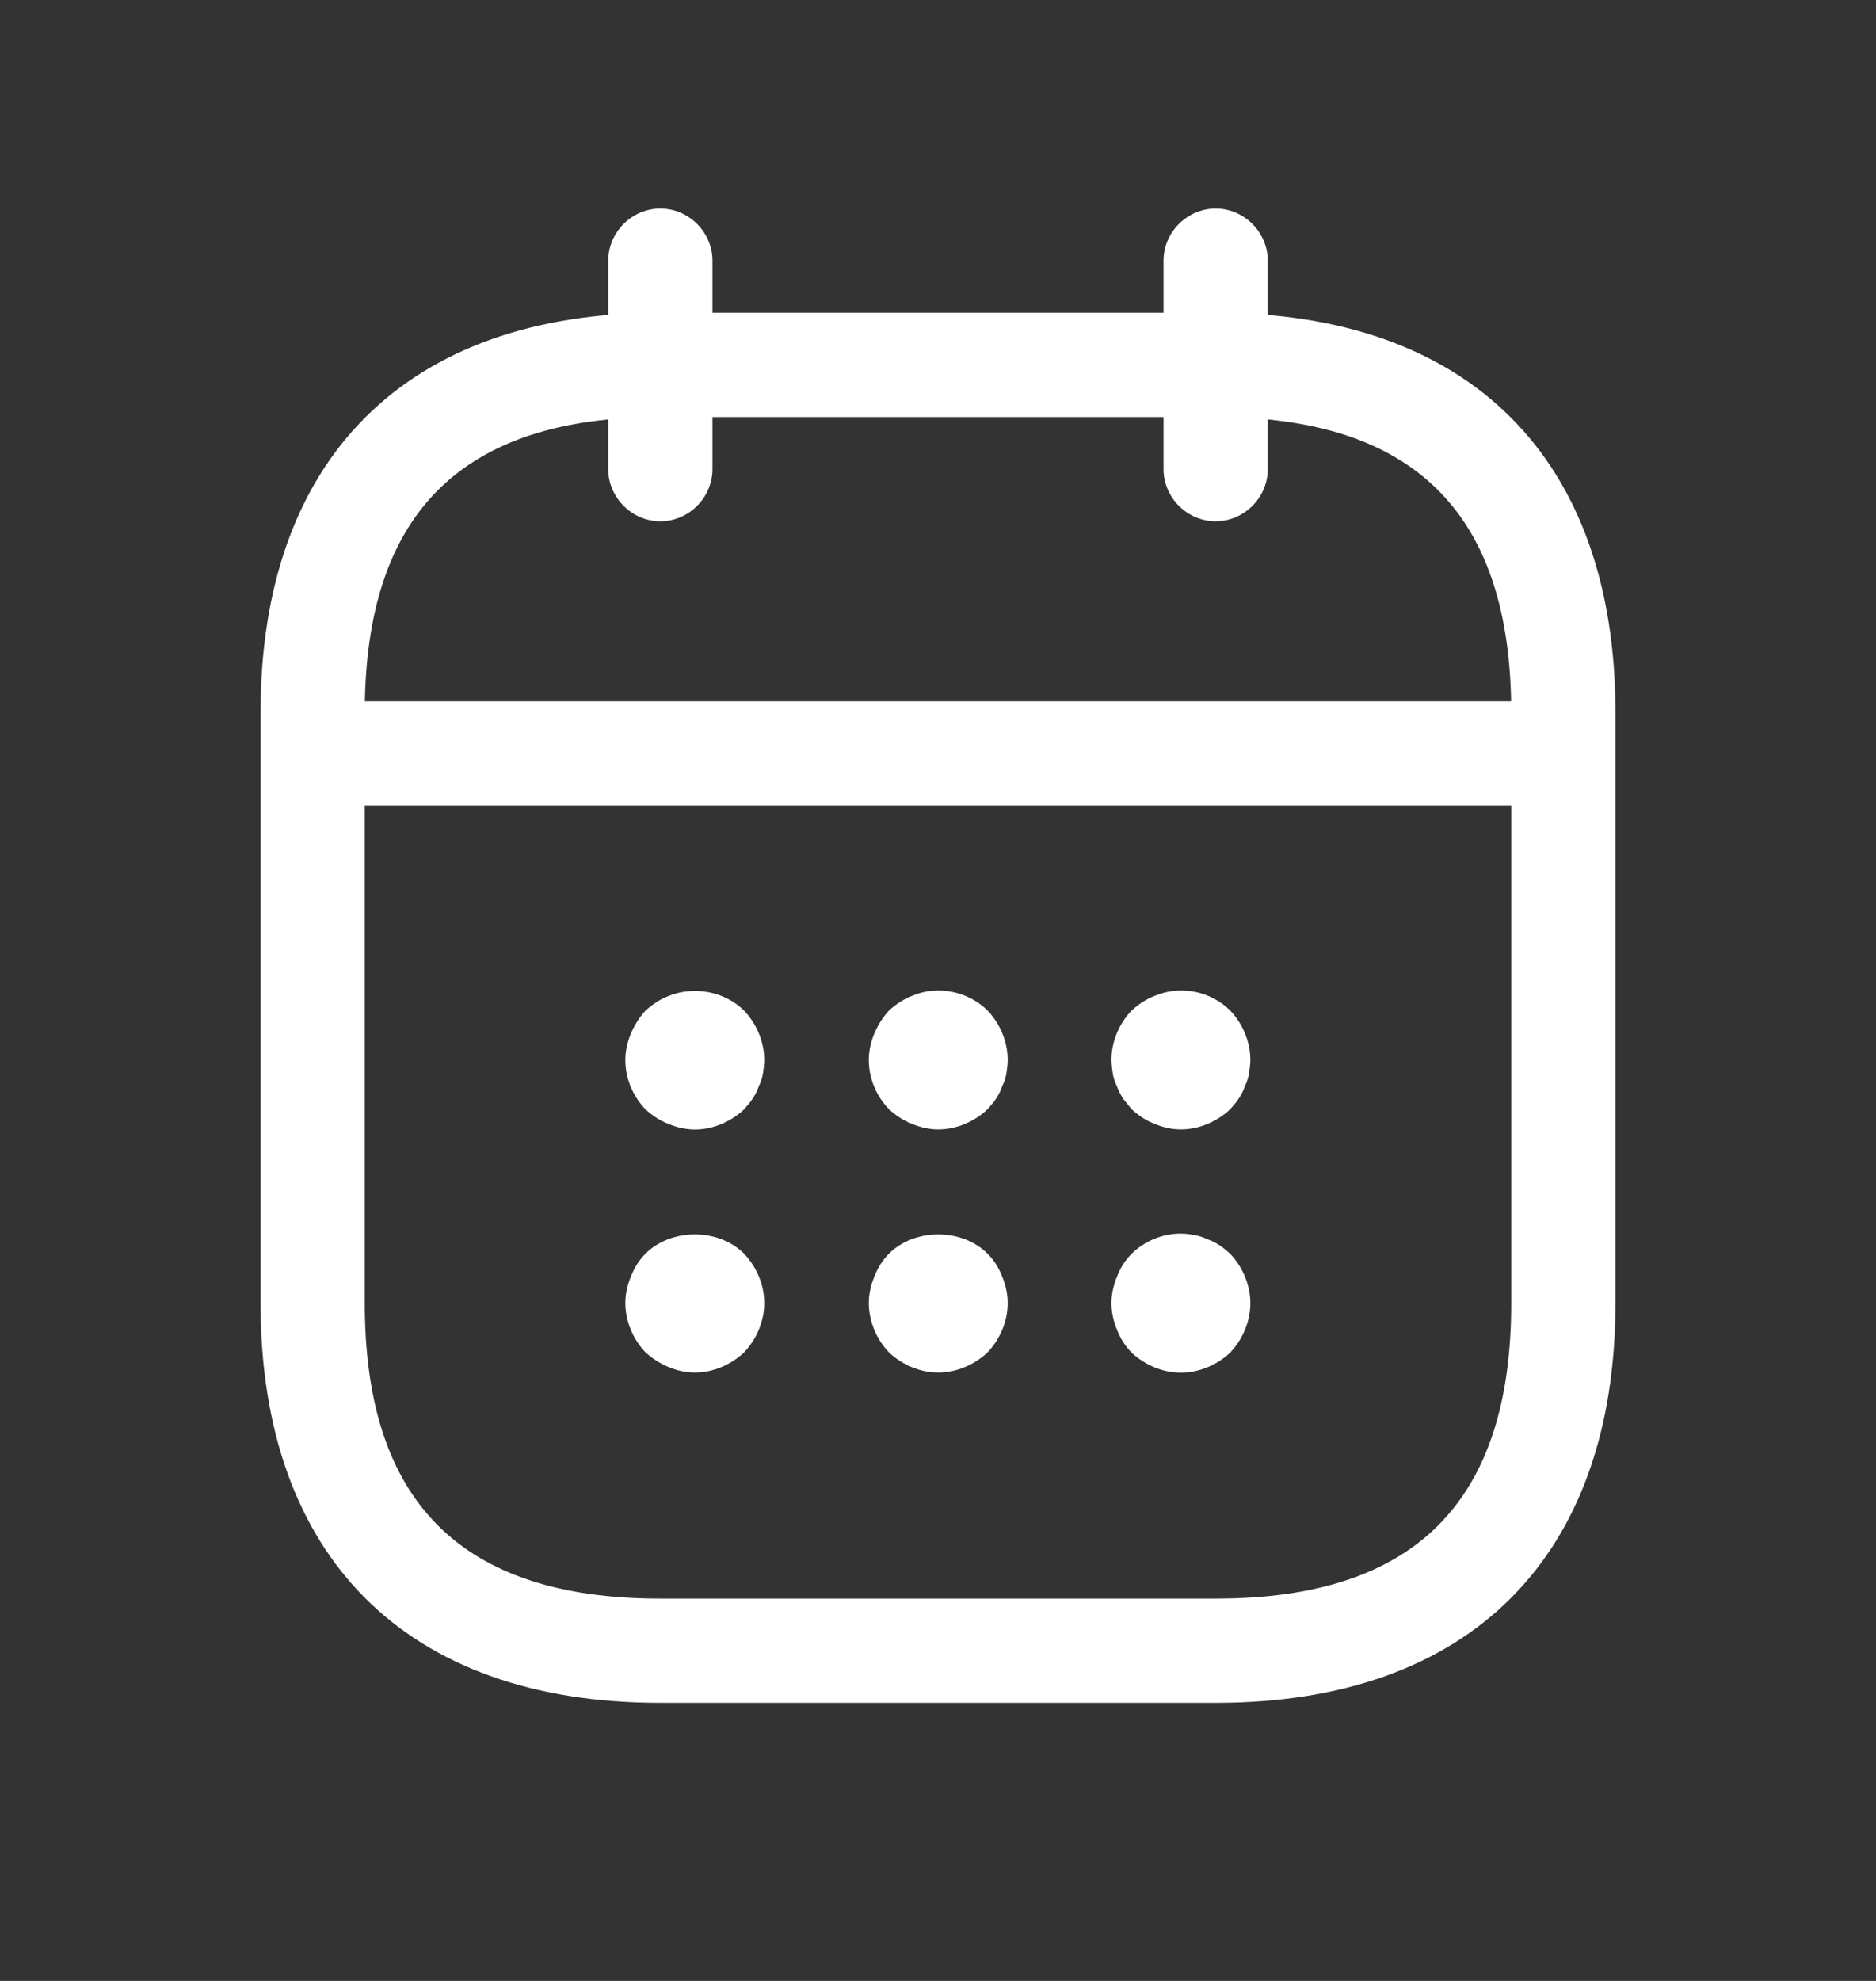 <svg width="18" height="19" viewBox="0 0 18 19" fill="none" xmlns="http://www.w3.org/2000/svg">
<rect x="0" y="0" width="18" height="19" fill="#333333" stroke="none"/>
<g id="Frame 1000001443">
<g id="Group">
<path id="Vector" d="M6.336 5C6.063 5 5.836 4.773 5.836 4.5V2.5C5.836 2.227 6.063 2 6.336 2C6.609 2 6.836 2.227 6.836 2.5V4.5C6.836 4.773 6.609 5 6.336 5Z" fill="white"/>
<path id="Vector_2" d="M11.664 5C11.391 5 11.164 4.773 11.164 4.5V2.5C11.164 2.227 11.391 2 11.664 2C11.937 2 12.164 2.227 12.164 2.5V4.5C12.164 4.773 11.937 5 11.664 5Z" fill="white"/>
<path id="Vector_3" d="M6.667 10.834C6.58 10.834 6.493 10.813 6.413 10.78C6.327 10.747 6.26 10.7 6.193 10.64C6.073 10.514 6 10.347 6 10.167C6 10.08 6.02 9.994 6.053 9.914C6.087 9.834 6.133 9.76 6.193 9.694C6.26 9.634 6.327 9.587 6.413 9.554C6.653 9.454 6.953 9.507 7.14 9.694C7.26 9.82 7.333 9.994 7.333 10.167C7.333 10.207 7.327 10.254 7.32 10.3C7.313 10.34 7.3 10.38 7.28 10.42C7.267 10.46 7.247 10.5 7.22 10.54C7.2 10.573 7.167 10.607 7.14 10.64C7.013 10.76 6.84 10.834 6.667 10.834Z" fill="white"/>
<path id="Vector_4" d="M9.003 10.833C8.916 10.833 8.829 10.813 8.749 10.779C8.663 10.746 8.596 10.699 8.529 10.639C8.409 10.513 8.336 10.346 8.336 10.166C8.336 10.079 8.356 9.993 8.389 9.913C8.423 9.833 8.469 9.759 8.529 9.693C8.596 9.633 8.663 9.586 8.749 9.553C8.989 9.446 9.289 9.506 9.476 9.693C9.596 9.819 9.669 9.993 9.669 10.166C9.669 10.206 9.663 10.253 9.656 10.299C9.649 10.339 9.636 10.379 9.616 10.419C9.603 10.459 9.583 10.499 9.556 10.539C9.536 10.573 9.503 10.606 9.476 10.639C9.349 10.759 9.176 10.833 9.003 10.833Z" fill="white"/>
<path id="Vector_5" d="M11.331 10.833C11.244 10.833 11.157 10.813 11.077 10.779C10.991 10.746 10.924 10.699 10.857 10.639C10.831 10.606 10.804 10.573 10.777 10.539C10.751 10.499 10.731 10.459 10.717 10.419C10.697 10.379 10.684 10.339 10.677 10.299C10.671 10.253 10.664 10.206 10.664 10.166C10.664 9.993 10.737 9.819 10.857 9.693C10.924 9.633 10.991 9.586 11.077 9.553C11.324 9.446 11.617 9.506 11.804 9.693C11.924 9.819 11.997 9.993 11.997 10.166C11.997 10.206 11.991 10.253 11.984 10.299C11.977 10.339 11.964 10.379 11.944 10.419C11.931 10.459 11.911 10.499 11.884 10.539C11.864 10.573 11.831 10.606 11.804 10.639C11.677 10.759 11.504 10.833 11.331 10.833Z" fill="white"/>
<path id="Vector_6" d="M6.667 13.165C6.58 13.165 6.493 13.145 6.413 13.111C6.333 13.078 6.26 13.031 6.193 12.971C6.073 12.845 6 12.671 6 12.498C6 12.411 6.02 12.325 6.053 12.245C6.087 12.158 6.133 12.085 6.193 12.025C6.44 11.778 6.893 11.778 7.14 12.025C7.26 12.152 7.333 12.325 7.333 12.498C7.333 12.671 7.26 12.845 7.14 12.971C7.013 13.091 6.84 13.165 6.667 13.165Z" fill="white"/>
<path id="Vector_7" d="M9.003 13.165C8.829 13.165 8.656 13.091 8.529 12.971C8.409 12.845 8.336 12.671 8.336 12.498C8.336 12.411 8.356 12.325 8.389 12.245C8.423 12.158 8.469 12.085 8.529 12.025C8.776 11.778 9.229 11.778 9.476 12.025C9.536 12.085 9.583 12.158 9.616 12.245C9.649 12.325 9.669 12.411 9.669 12.498C9.669 12.671 9.596 12.845 9.476 12.971C9.349 13.091 9.176 13.165 9.003 13.165Z" fill="white"/>
<path id="Vector_8" d="M11.331 13.166C11.157 13.166 10.984 13.093 10.857 12.973C10.797 12.913 10.751 12.839 10.717 12.753C10.684 12.673 10.664 12.586 10.664 12.499C10.664 12.413 10.684 12.326 10.717 12.246C10.751 12.159 10.797 12.086 10.857 12.026C11.011 11.873 11.244 11.799 11.457 11.846C11.504 11.853 11.544 11.866 11.584 11.886C11.624 11.899 11.664 11.919 11.704 11.946C11.737 11.966 11.771 11.999 11.804 12.026C11.924 12.153 11.997 12.326 11.997 12.499C11.997 12.673 11.924 12.846 11.804 12.973C11.677 13.093 11.504 13.166 11.331 13.166Z" fill="white"/>
<path id="Vector_9" d="M14.669 7.727H3.336C3.063 7.727 2.836 7.5 2.836 7.227C2.836 6.953 3.063 6.727 3.336 6.727H14.669C14.943 6.727 15.169 6.953 15.169 7.227C15.169 7.5 14.943 7.727 14.669 7.727Z" fill="white"/>
<path id="Vector_10" d="M11.667 16.333H6.333C3.9 16.333 2.5 14.933 2.5 12.5V6.833C2.5 4.4 3.9 3 6.333 3H11.667C14.1 3 15.5 4.4 15.5 6.833V12.5C15.5 14.933 14.1 16.333 11.667 16.333ZM6.333 4C4.427 4 3.5 4.927 3.5 6.833V12.5C3.5 14.407 4.427 15.333 6.333 15.333H11.667C13.573 15.333 14.5 14.407 14.5 12.5V6.833C14.5 4.927 13.573 4 11.667 4H6.333Z" fill="white"/>
</g>
</g>
</svg>
